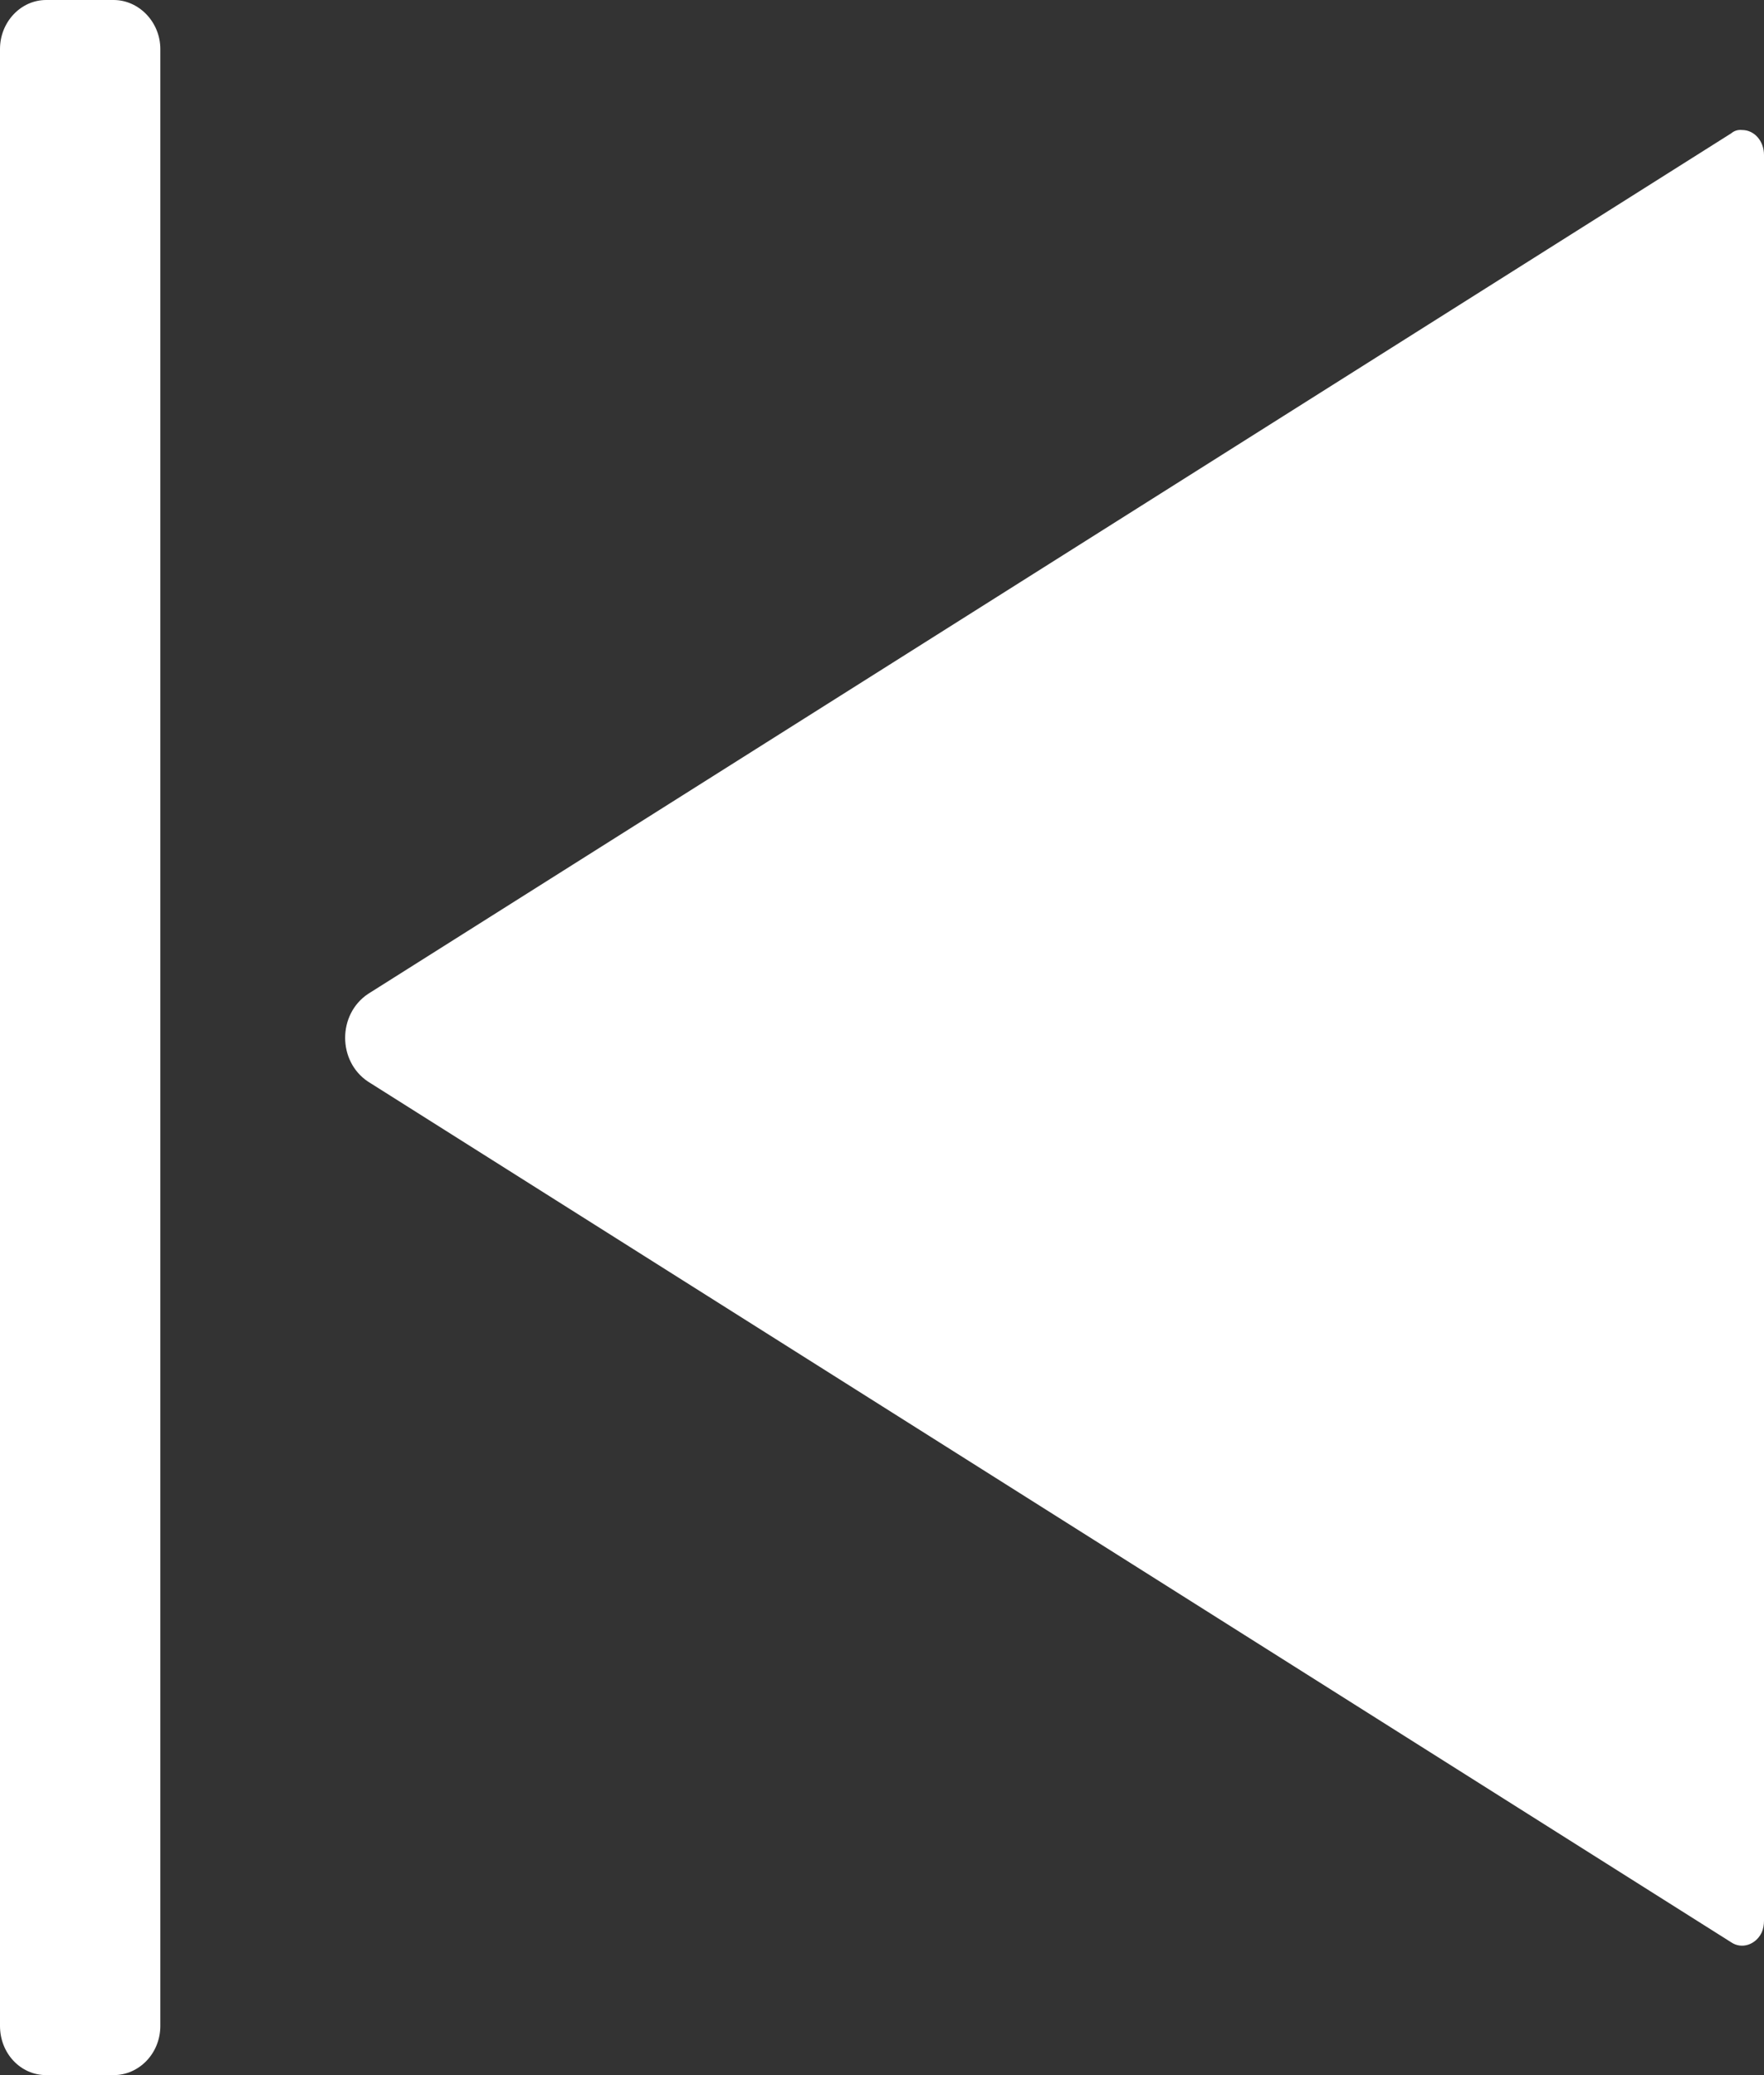 <?xml version="1.0" encoding="UTF-8"?>
<svg width="17px" height="20px" viewBox="0 0 17 20" version="1.1" xmlns="http://www.w3.org/2000/svg" xmlns:xlink="http://www.w3.org/1999/xlink">
    <rect x="0" y="0" width="17" height="20" fill="#333333" stroke="none"/>
    <!-- Generator: Sketch 53.2 (72643) - https://sketchapp.com -->
    <title>Fill 641</title>
    <desc>Created with Sketch.</desc>
    <g id="Page-1" stroke="none" stroke-width="1" fill="none" fill-rule="evenodd">
        <g id="Sidebar" transform="translate(-663, -3550)" fill="#FFFFFF">
            <g id="Group-3" transform="translate(0, 3520)">
                <path d="M679.684,48.72 C679.784,48.788 679.918,48.745 679.976,48.629 C679.994,48.591 680,48.548 680,48.511 L680,31.494 C680,31.359 679.907,31.253 679.789,31.253 C679.748,31.249 679.714,31.26 679.684,31.285 L666.546,39.58 C666.253,39.777 666.253,40.228 666.546,40.424 L679.684,48.72 Z M664.095,30 L663.445,30 C663.199,30 663,30.214 663,30.472 L663,49.526 C663,49.791 663.199,50 663.445,50 L664.095,50 C664.34,50 664.545,49.791 664.545,49.526 L664.545,30.472 C664.545,30.214 664.34,30 664.095,30 Z" id="Fill-641"></path>
            </g>
        </g>
    </g>
</svg>